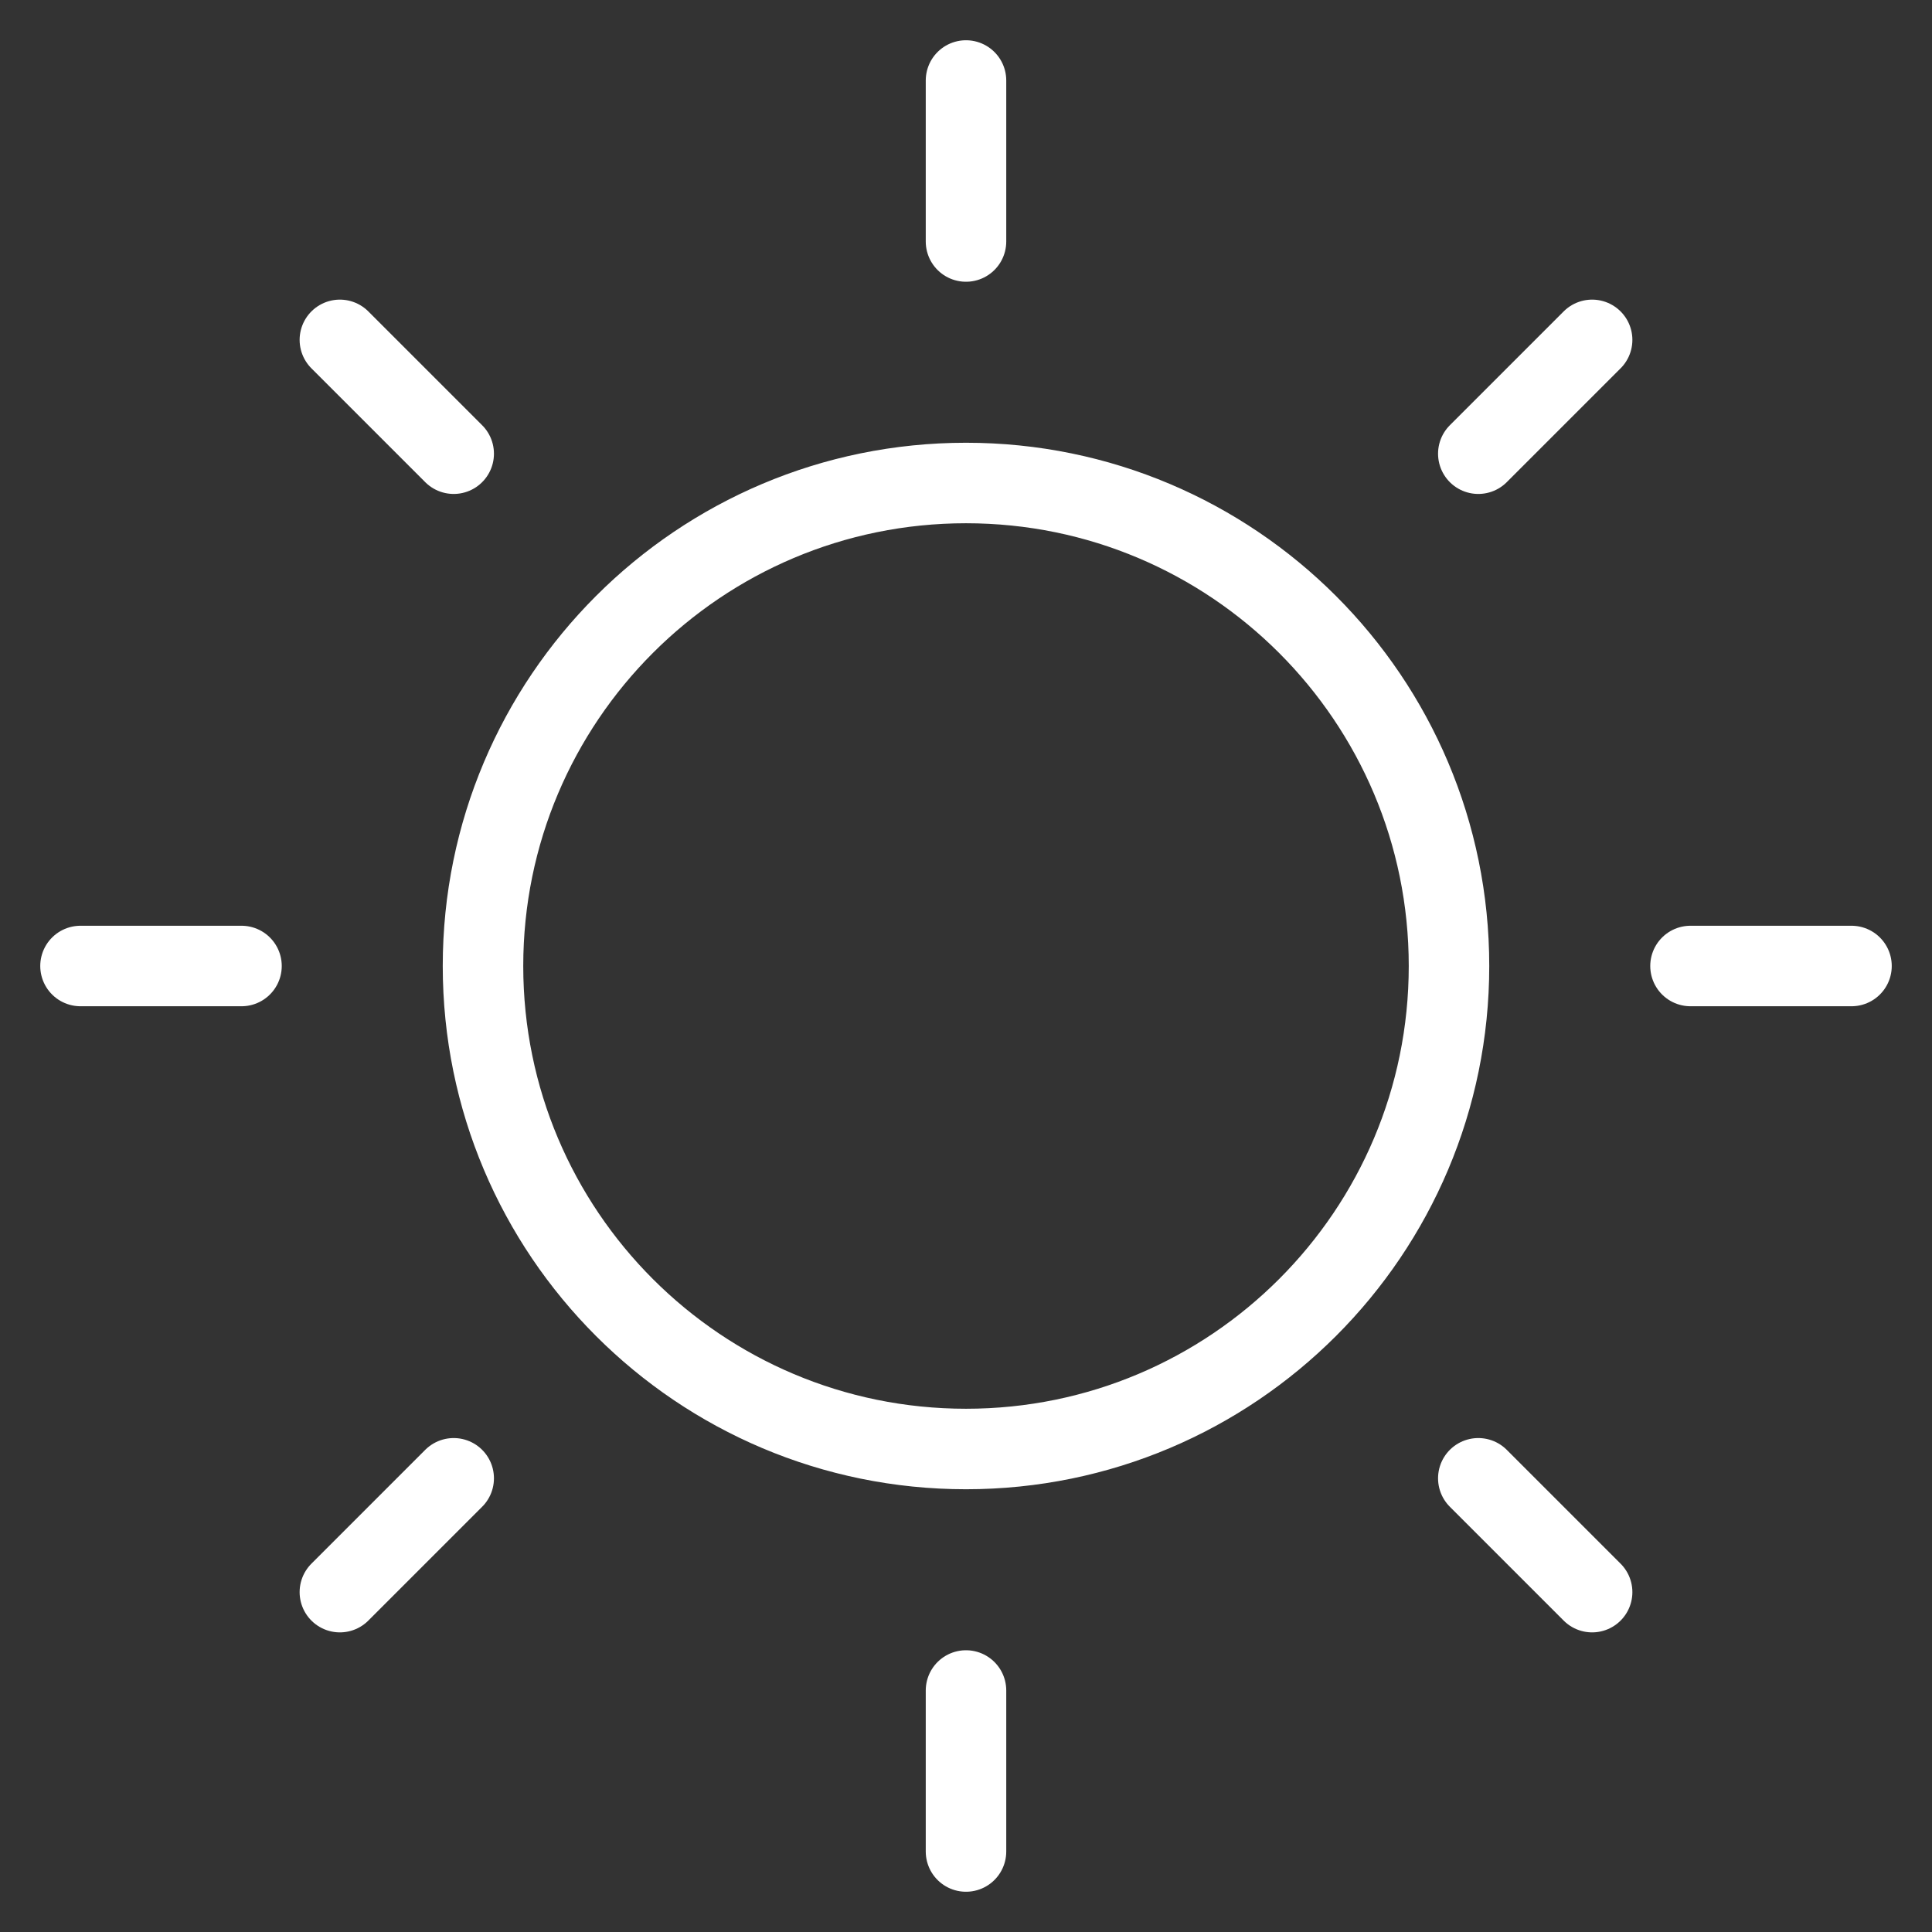 <svg width="36" height="36" viewBox="0 0 36 36" fill="none" xmlns="http://www.w3.org/2000/svg">
<rect x="0" y="0" width="36" height="36" fill="#333333" stroke="none"/>
<g clip-path="url(#clip0_31_455)">
<path d="M18 1.5V4.5M18 31.5V34.5M34.5 18H31.5M4.5 18H1.5M29.667 6.333L27.546 8.454M8.454 27.546L6.333 29.667M29.667 29.667L27.546 27.546M8.454 8.454L6.333 6.333M27 18C27 22.971 22.971 27 18 27C13.029 27 9 22.971 9 18C9 13.029 13.029 9 18 9C22.971 9 27 13.029 27 18Z" stroke="white" stroke-width="1.5" stroke-linecap="round"/>
</g>
<defs>
<clipPath id="clip0_31_455">
<rect width="36" height="36" fill="white"/>
</clipPath>
</defs>
</svg>

